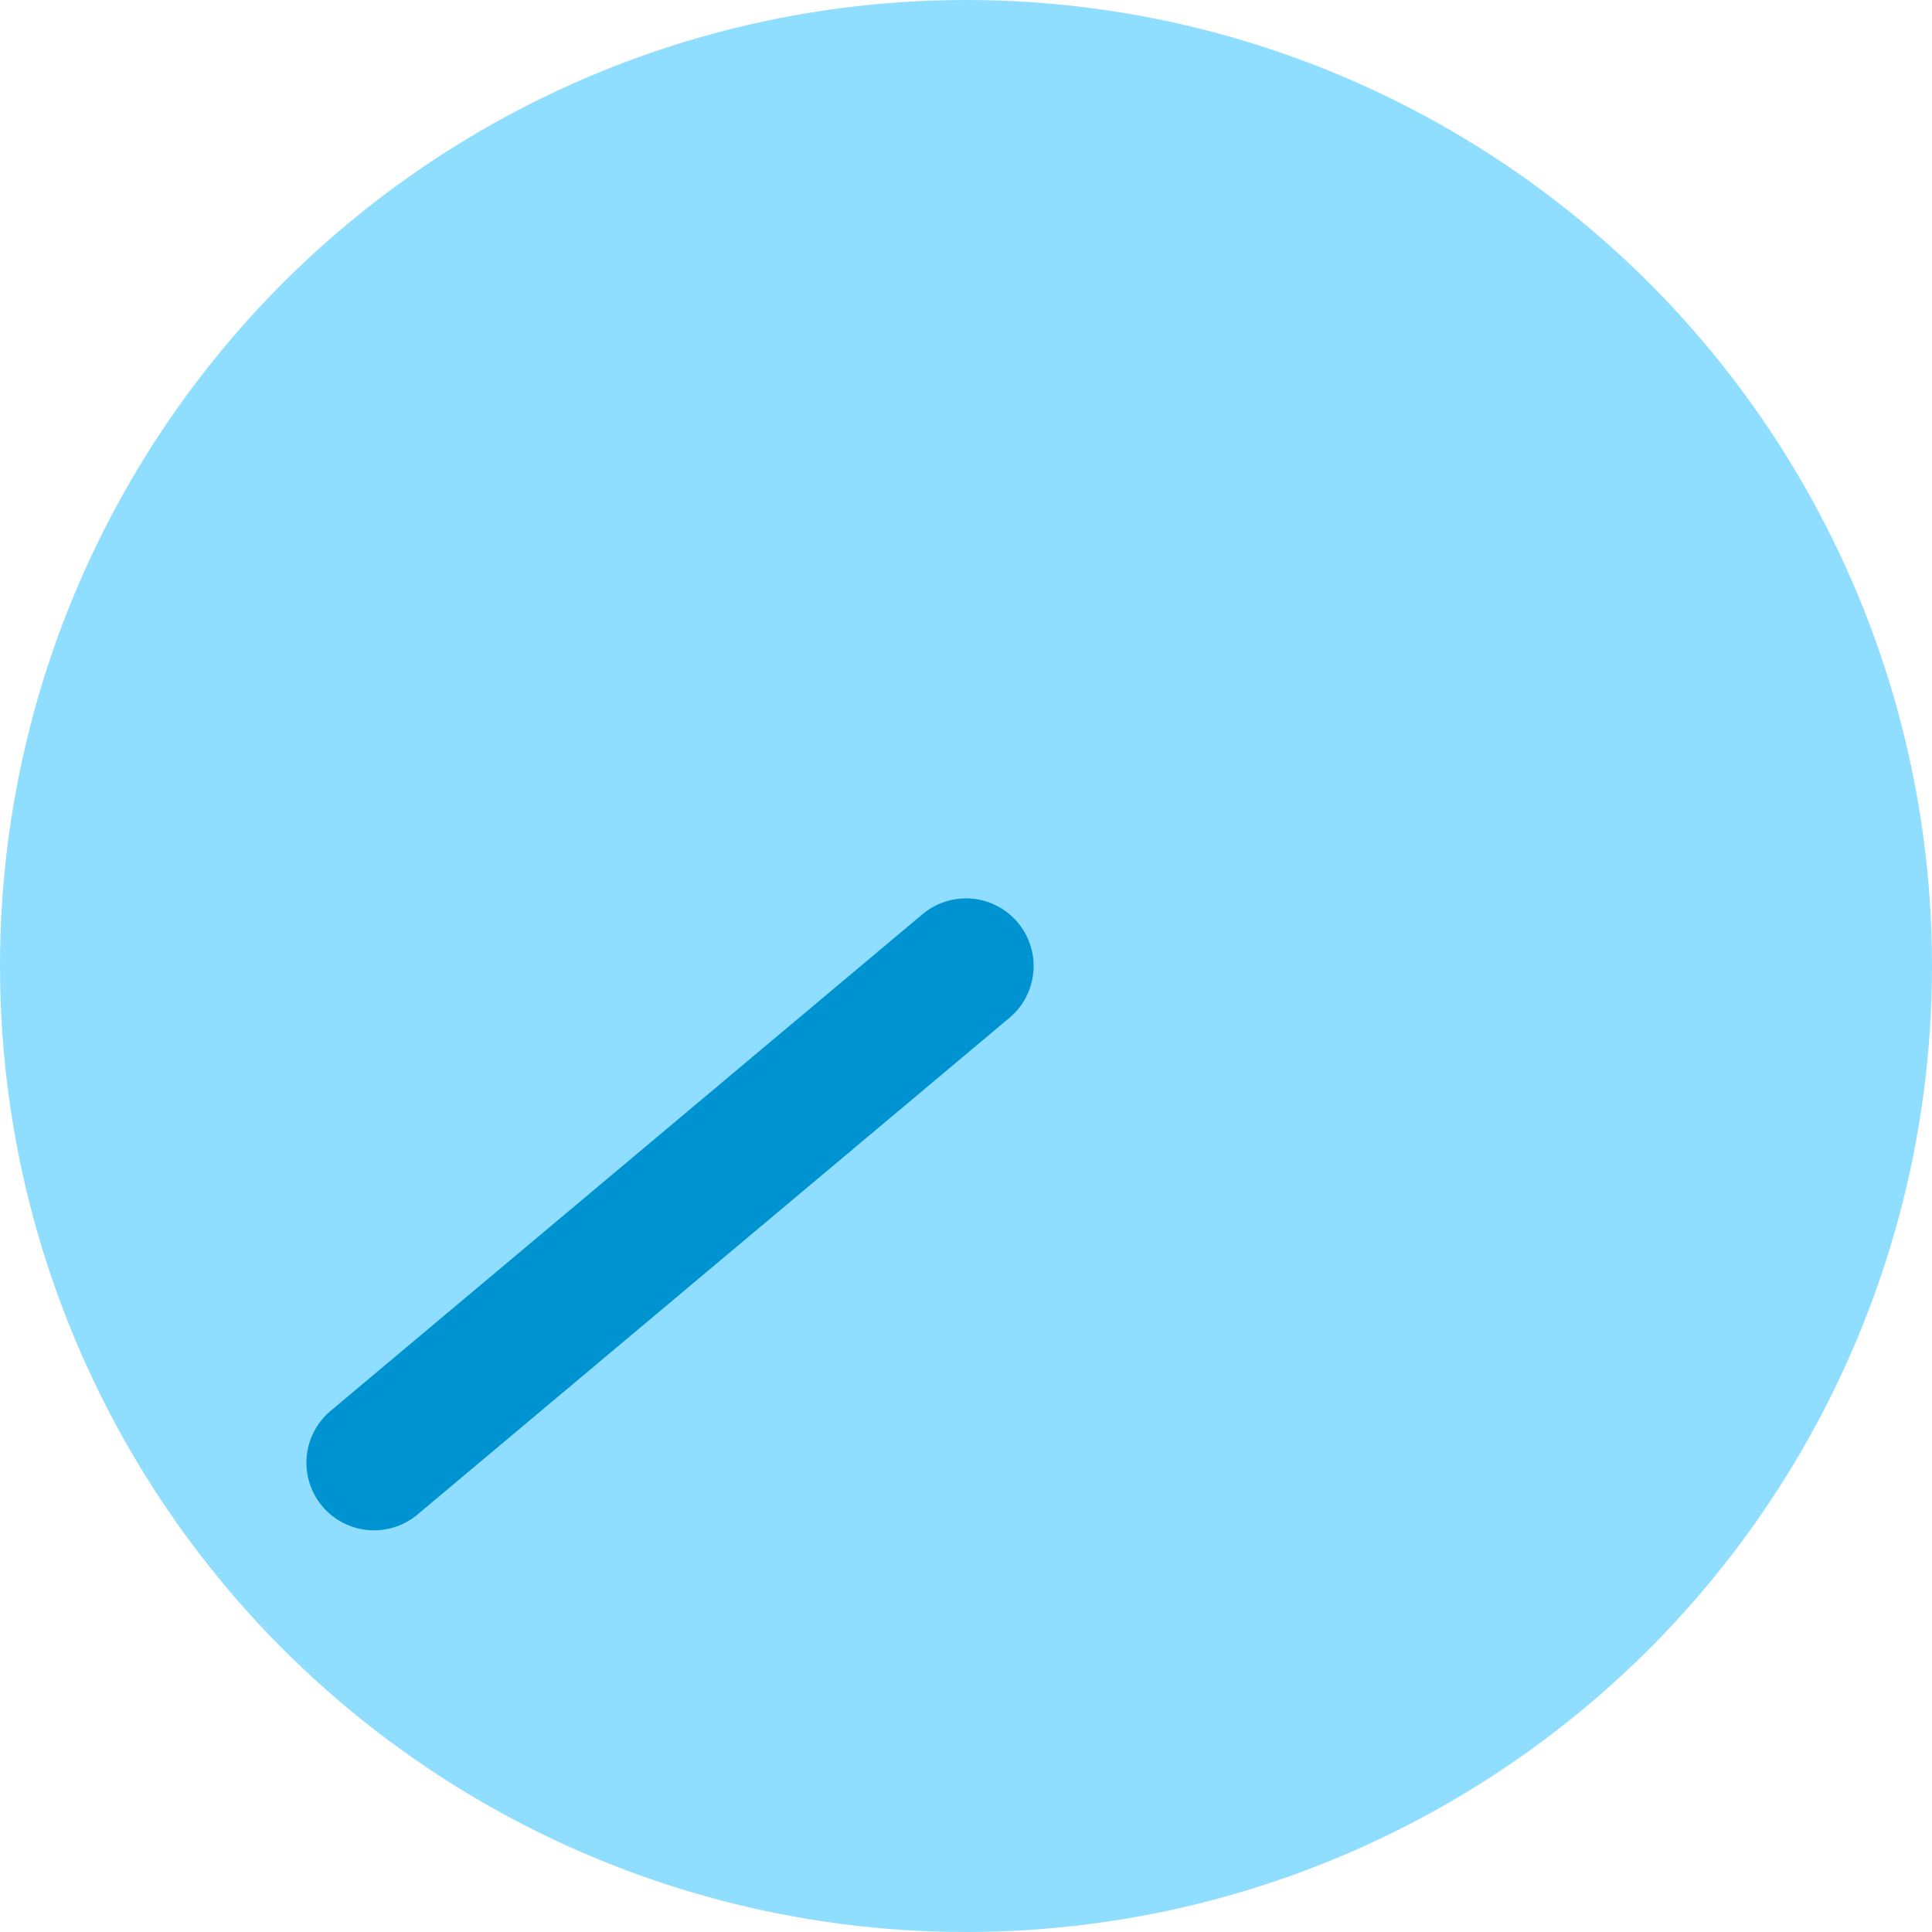 <svg width='100' height='100' xmlns="http://www.w3.org/2000/svg">
	<!-- <rect width="100" height="100" /> -->
	<circle cx='50' cy='50' r='50' fill='#8fddff' />
	<line x1='50' x2='19.36' y1='50' y2='75.71' stroke='#0093d1' stroke-width='7' stroke-linecap='round' />
	<!-- <circle cx='50' cy='50' r='47' fill='none' style='stroke: black; stroke-width: 6' /> -->
</svg>